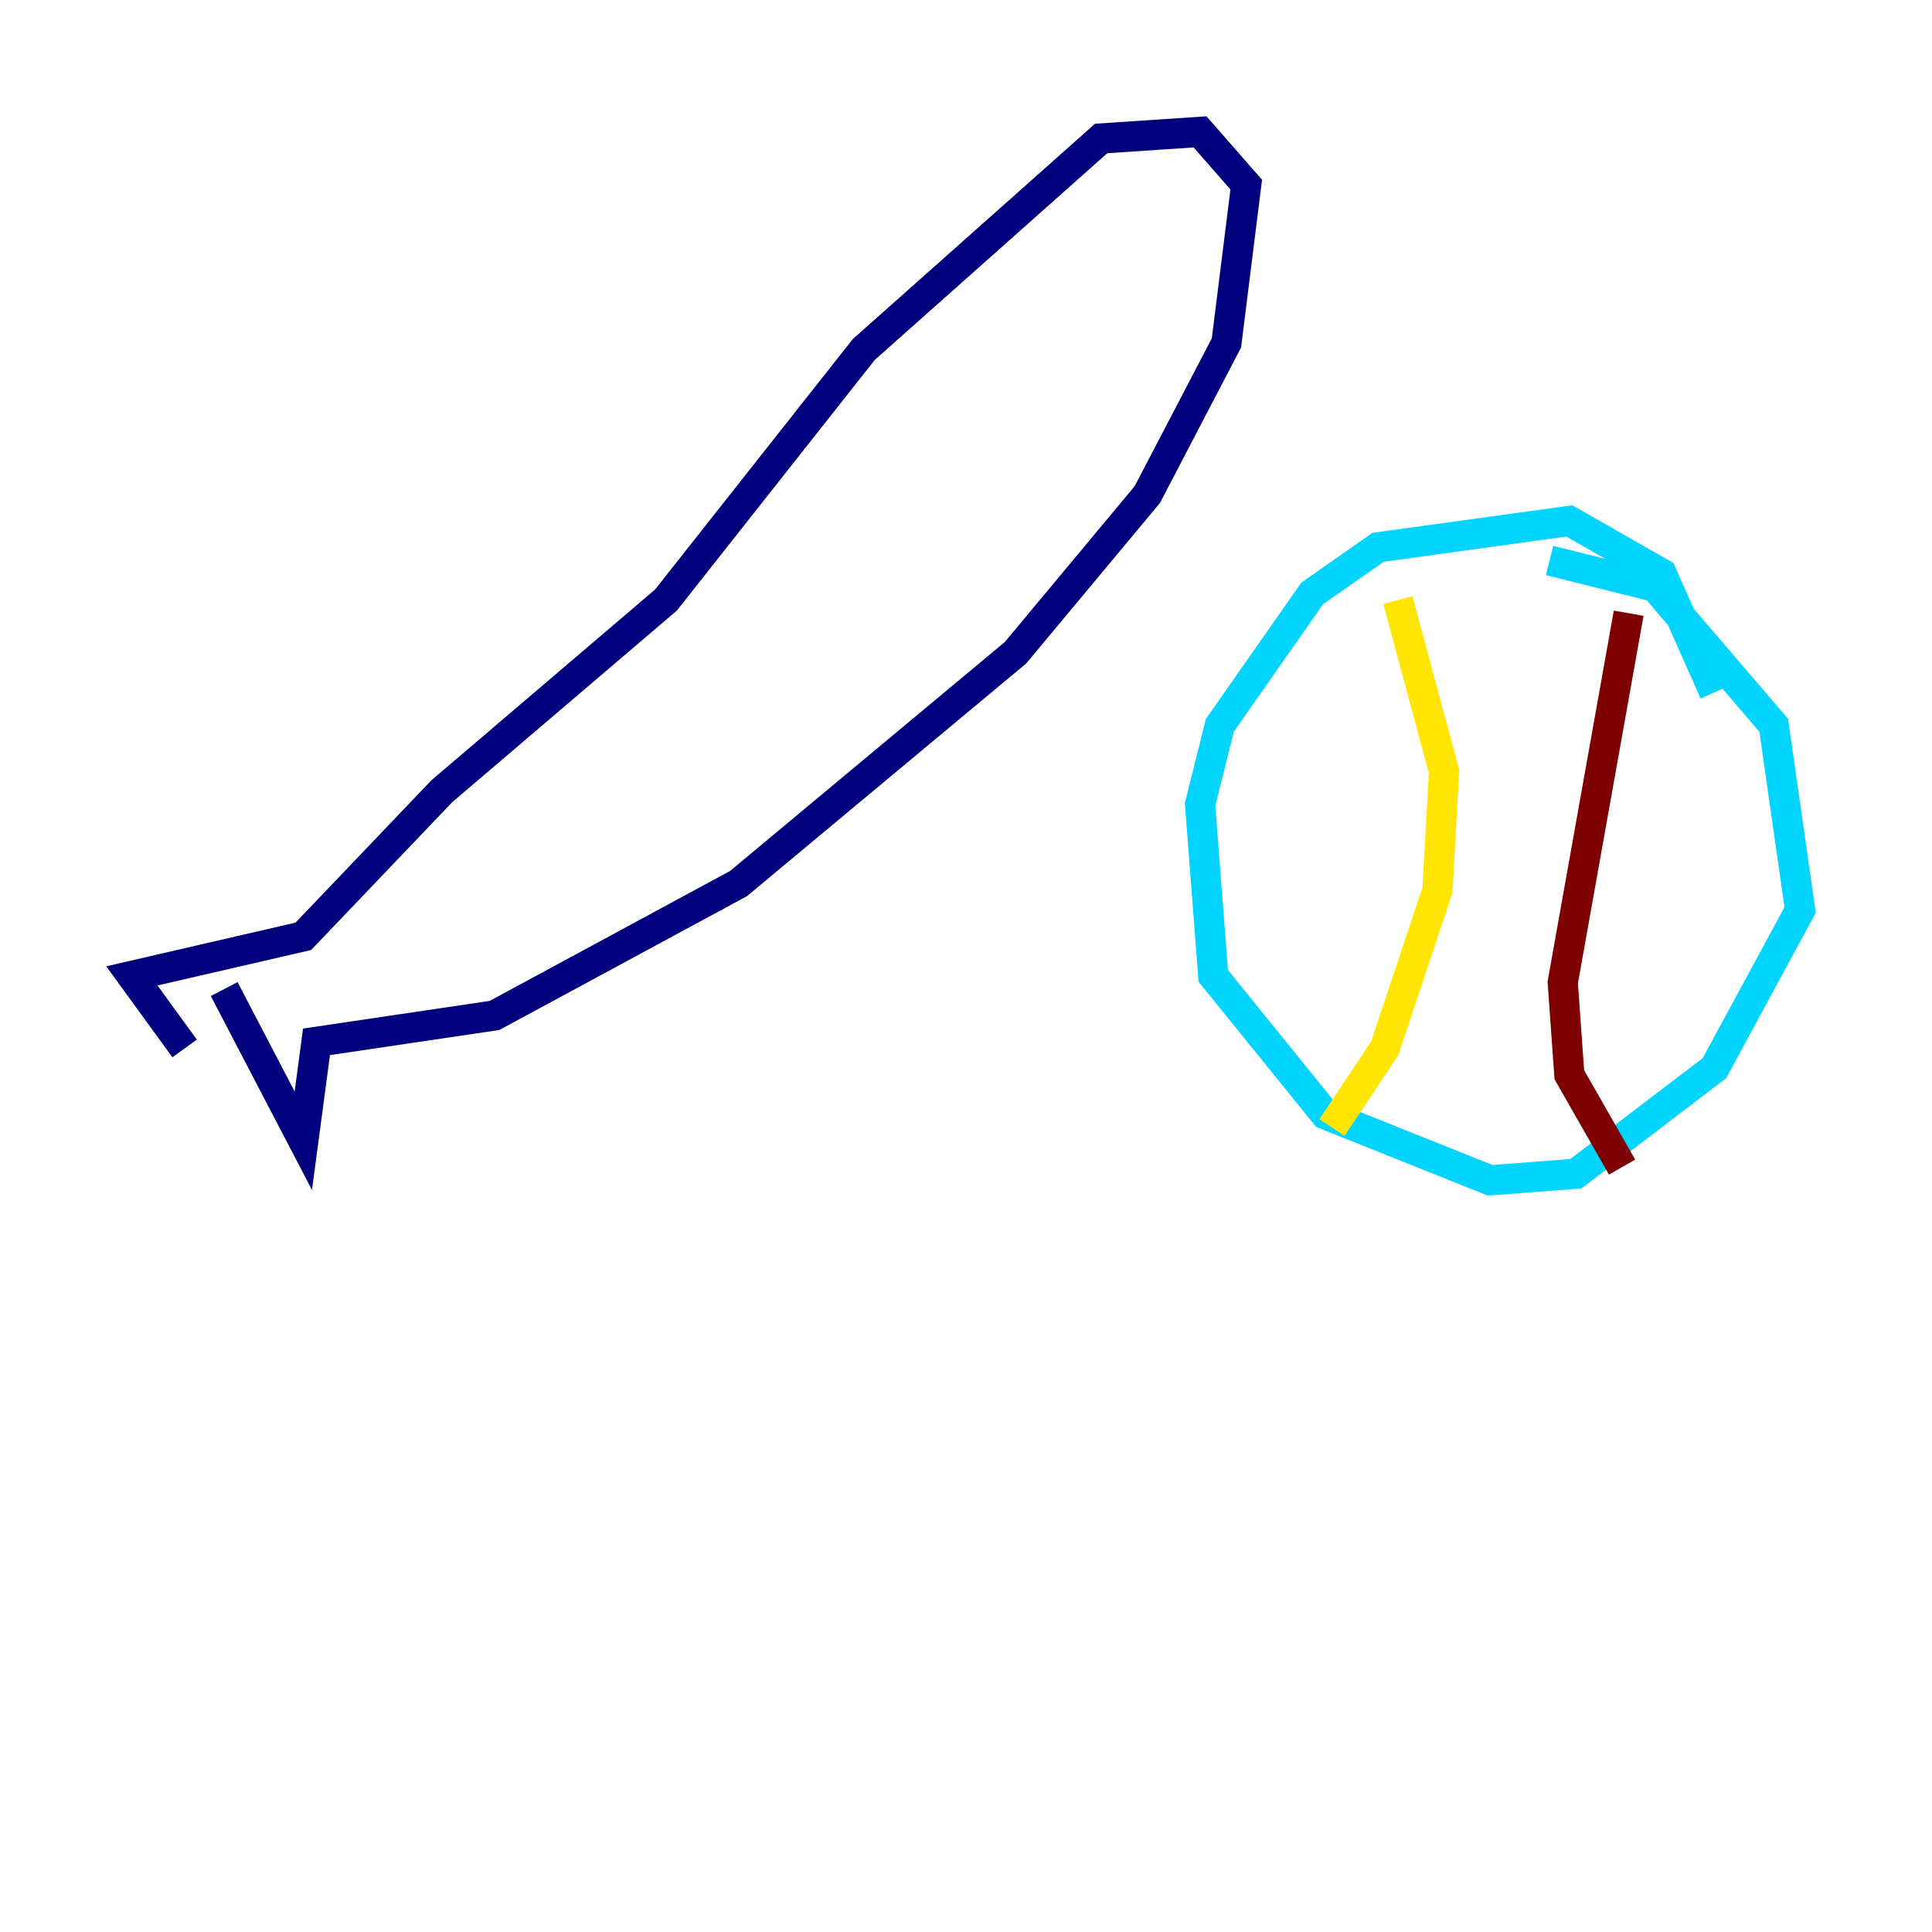 <?xml version="1.0" encoding="utf-8" ?>
<svg baseProfile="tiny" height="128" version="1.2" viewBox="0,0,128,128" width="128" xmlns="http://www.w3.org/2000/svg" xmlns:ev="http://www.w3.org/2001/xml-events" xmlns:xlink="http://www.w3.org/1999/xlink"><defs /><polyline fill="none" points="14.853,65.529 20.096,75.577 20.969,69.024 32.764,67.276 48.928,58.539 67.276,43.249 76.014,32.764 81.256,22.717 82.567,12.232 79.508,8.737 72.956,9.174 57.229,23.154 44.123,39.754 29.27,52.423 20.096,62.034 8.737,64.655 12.232,69.461" stroke="#00007f" stroke-width="2" /><polyline fill="none" points="113.584,45.87 110.089,38.007 103.973,34.512 91.304,36.259 86.935,39.317 80.819,48.055 79.508,53.297 80.382,64.655 87.809,73.829 98.73,78.198 104.41,77.761 113.584,70.771 119.263,60.287 117.515,48.055 109.652,38.88 102.662,37.133" stroke="#00d4ff" stroke-width="2" /><polyline fill="none" points="92.614,39.754 95.672,51.113 95.236,58.976 91.741,69.461 88.246,74.703" stroke="#ffe500" stroke-width="2" /><polyline fill="none" points="107.904,40.628 103.536,65.092 103.973,71.208 107.468,77.324" stroke="#7f0000" stroke-width="2" /></svg>